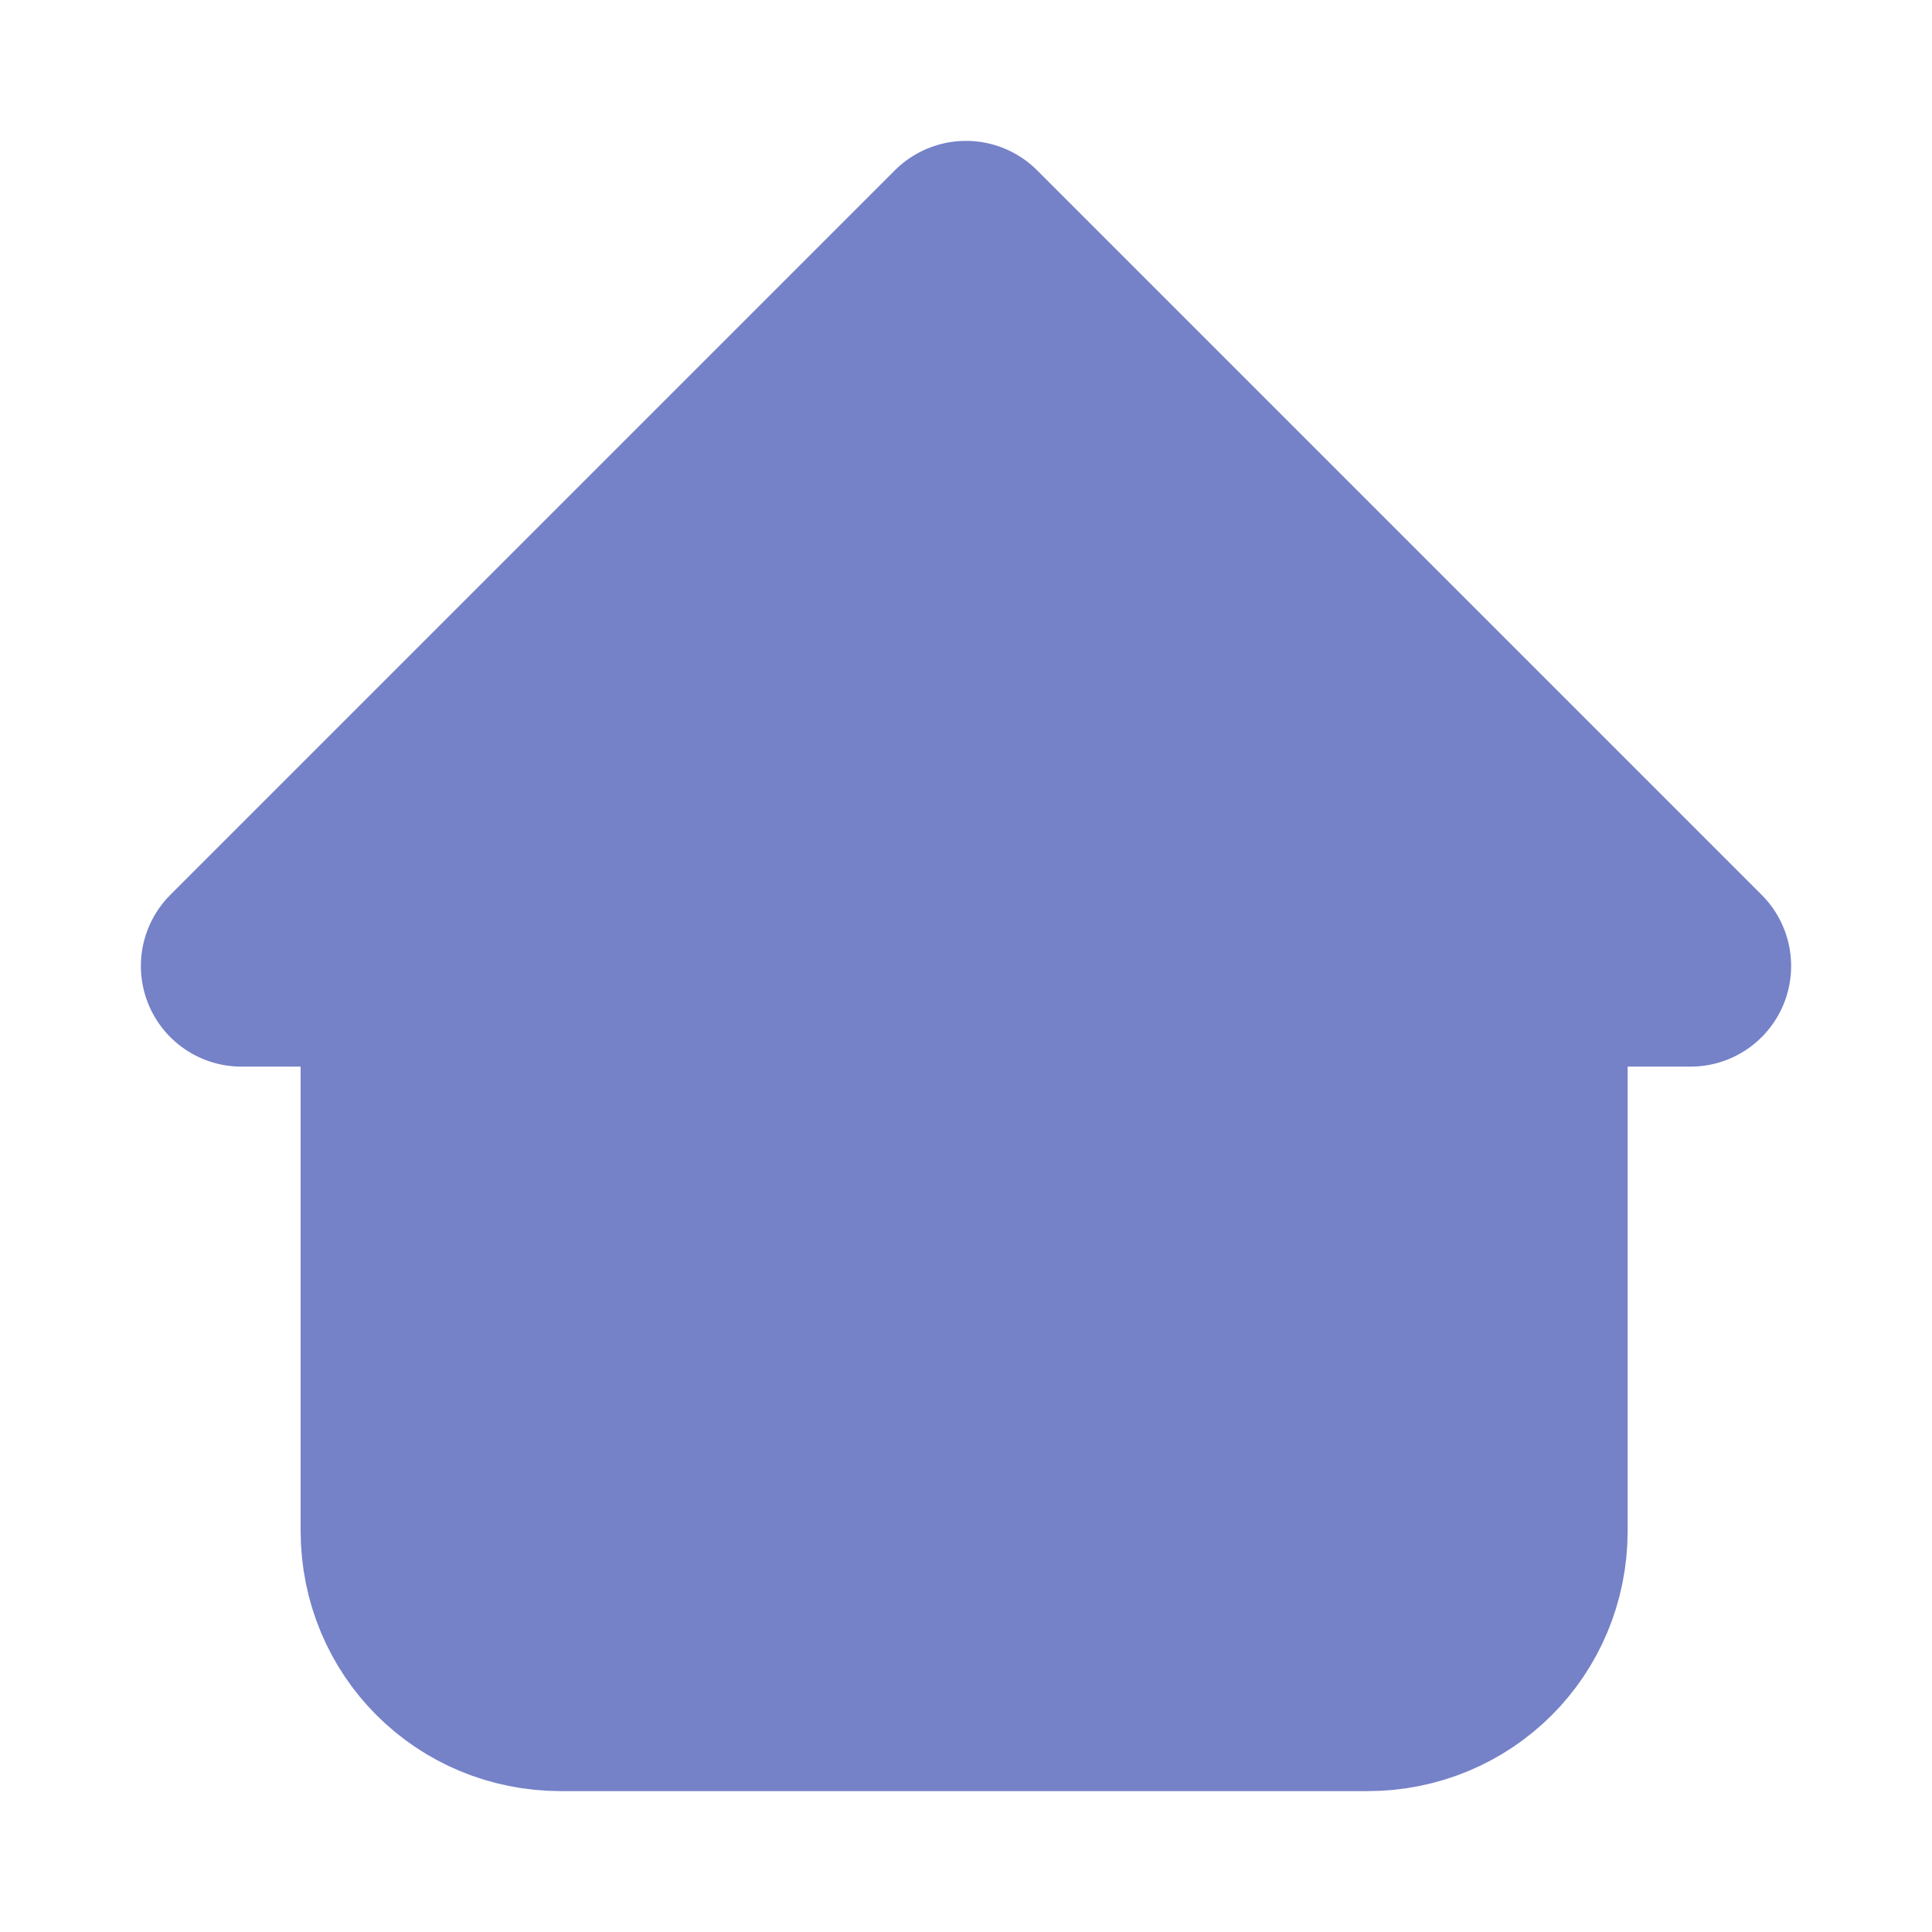 <?xml version="1.0" encoding="utf-8"?>
<!-- Generator: Adobe Illustrator 24.3.0, SVG Export Plug-In . SVG Version: 6.00 Build 0)  -->
<svg version="1.1" id="Layer_1" xmlns="http://www.w3.org/2000/svg" xmlns:xlink="http://www.w3.org/1999/xlink" x="0px" y="0px"
	 viewBox="0 0 52 52" style="enable-background:new 0 0 52 52;" xml:space="preserve">
<style type="text/css">
	.st0{fill:none;}
	.st1{fill:none;stroke:#7582C8;stroke-width:5.417;stroke-linecap:round;stroke-linejoin:round;stroke-miterlimit:8.667;}
	.st2{fill:#7582C8;}
</style>
<path class="st0" d="M0,0h52v52H0V0z"/>
<polyline class="st1" points="10.8,26 6.5,26 26,6.5 45.5,26 41.2,26 "/>
<path class="st1" d="M10.8,26v15.2c0,2.4,1.9,4.3,4.3,4.3h21.7c2.4,0,4.3-1.9,4.3-4.3V26"/>
<rect x="21.7" y="26" class="st1" width="8.7" height="8.7"/>
<path class="st2" d="M36.6,16.7c-3.8-2.9-7.2-8.4-12.5-7.9c-5.1,0.5-9.9,7.9-12.2,11.9C8.9,26,9.8,32.6,12.1,38
	c0.1,0.2,0.2,0.4,0.3,0.6c-1.3,3,0.1,7.2,4.4,7.2c0.9,0,1.7-0.2,2.4-0.6c2.1,0.4,4.5,0.2,6.6,0.2c0,0,0,0,0,0c1.5,0,2.7-0.6,3.5-1.4
	c1.5,1.9,3.6,3,6.7,2.5C48.4,44.6,43.6,22,36.6,16.7z M24.9,35.5c-1.1,0.1-2.8,0.3-2.8,0.6c-0.7-0.8-1.3-3.1-1.5-3.7
	c-0.5-1.6-0.7-3-0.5-4.3c0.4,1.1,0.9,2.2,1.6,3.2c1.4,1.9,2.9,2.7,3.9,4.2C25.4,35.5,25.2,35.5,24.9,35.5z M29.4,23.9
	c1.4,1.1,2.2,2.1,2.7,3.4C30.9,26.3,29.7,25.4,29.4,23.9z"/>
</svg>
